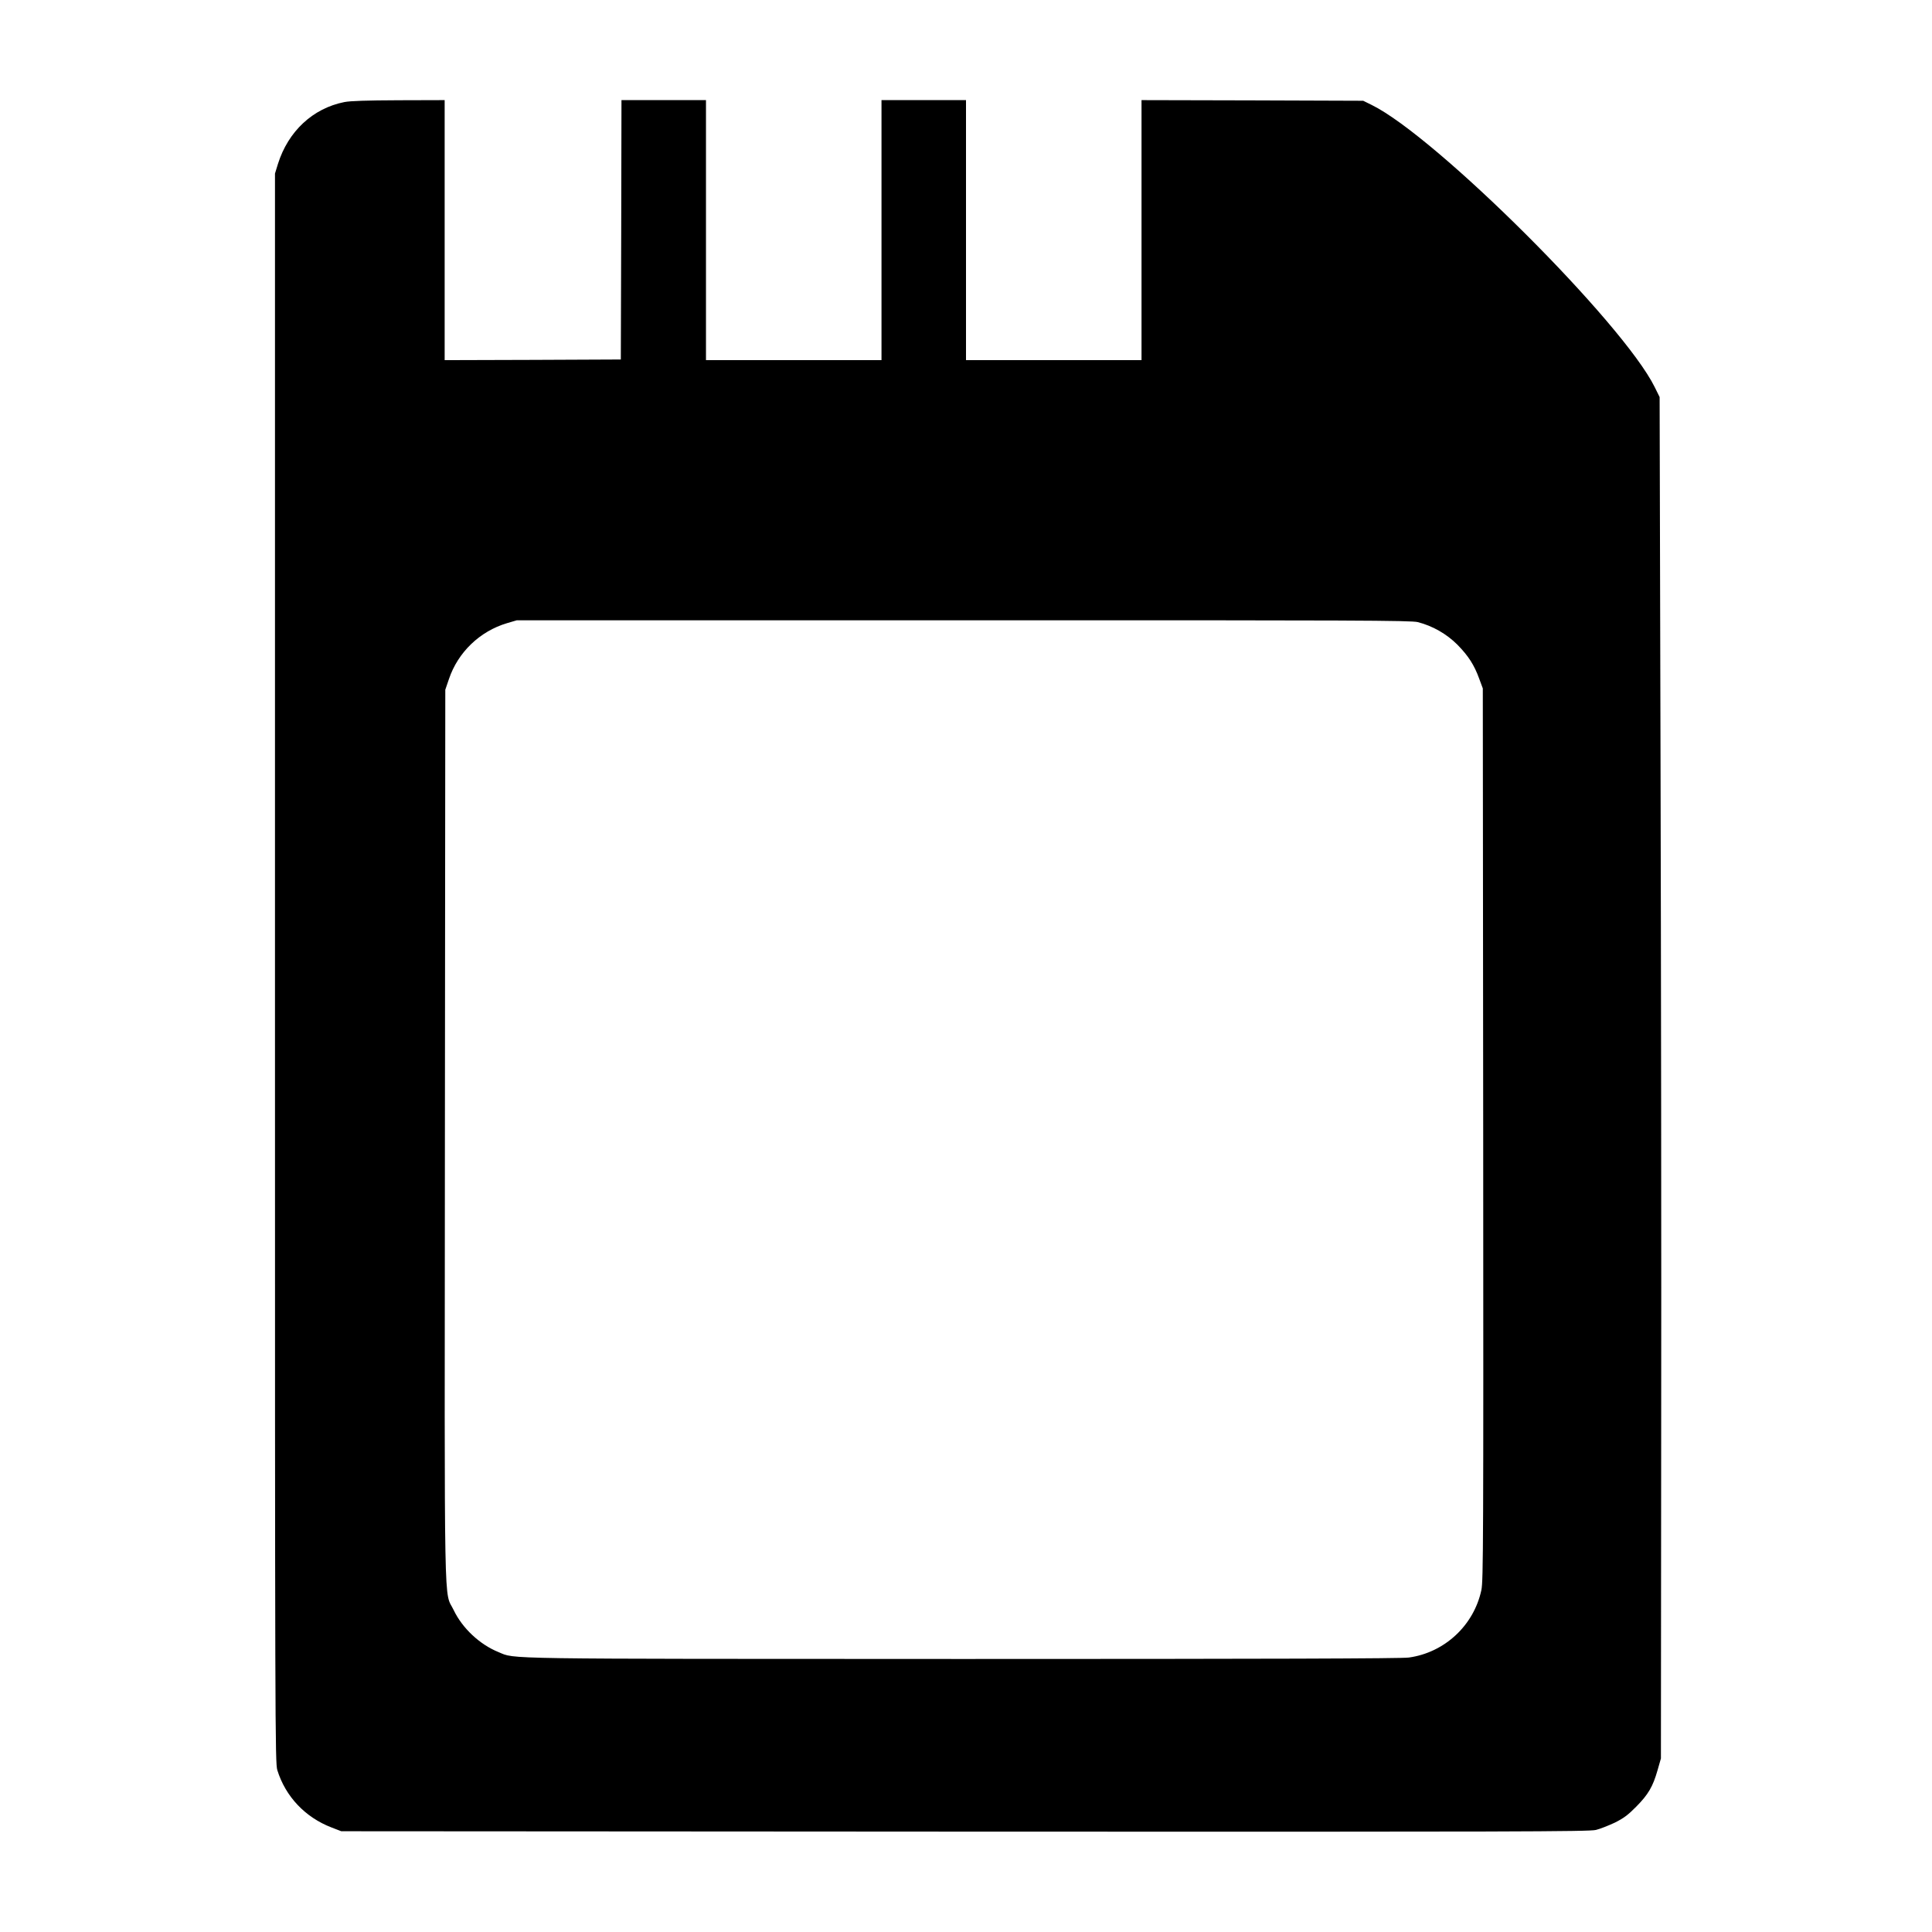 <?xml version="1.0" standalone="no"?>
<!DOCTYPE svg PUBLIC "-//W3C//DTD SVG 20010904//EN"
 "http://www.w3.org/TR/2001/REC-SVG-20010904/DTD/svg10.dtd">
<svg version="1.0" xmlns="http://www.w3.org/2000/svg"
 width="1486pt" height="1486pt" viewBox="0 0 1486 1486"
 preserveAspectRatio="xMidYMid meet">

<g transform="translate(0,1486) scale(0.1,-0.1)"
fill="#000000" stroke="none">
<path d="M2649 14075 c-243 -48 -432 -225 -511 -475 l-23 -75 0 -6110 c0
-5904 1 -6112 18 -6170 63 -203 214 -363 417 -441 l75 -29 4795 -3 c4248 -2
4801 0 4855 13 33 8 98 34 145 56 68 34 101 58 165 123 93 94 128 154 164 280
l26 91 2 2450 c2 1348 -1 3703 -5 5236 l-7 2785 -38 77 c-244 493 -1681 1926
-2177 2170 l-65 32 -852 3 -853 2 0 -1000 0 -1000 -675 0 -675 0 0 1000 0
1000 -325 0 -325 0 0 -1000 0 -1000 -675 0 -675 0 0 1000 0 1000 -325 0 -325
0 -2 -997 -3 -998 -677 -3 -678 -2 0 1000 0 1000 -352 -1 c-248 -1 -373 -5
-419 -14z m8256 -4000 c114 -29 222 -91 305 -174 84 -86 129 -155 168 -263
l27 -73 3 -3430 c2 -3121 1 -3437 -14 -3505 -58 -272 -283 -481 -558 -519 -54
-8 -1085 -11 -3434 -11 -3621 1 -3434 -2 -3568 53 -144 58 -278 184 -344 322
-77 161 -71 -168 -68 3655 l3 3425 28 82 c69 206 238 368 447 430 l75 22 3435
0 c3032 1 3443 -1 3495 -14z"/>
</g>
</svg>

